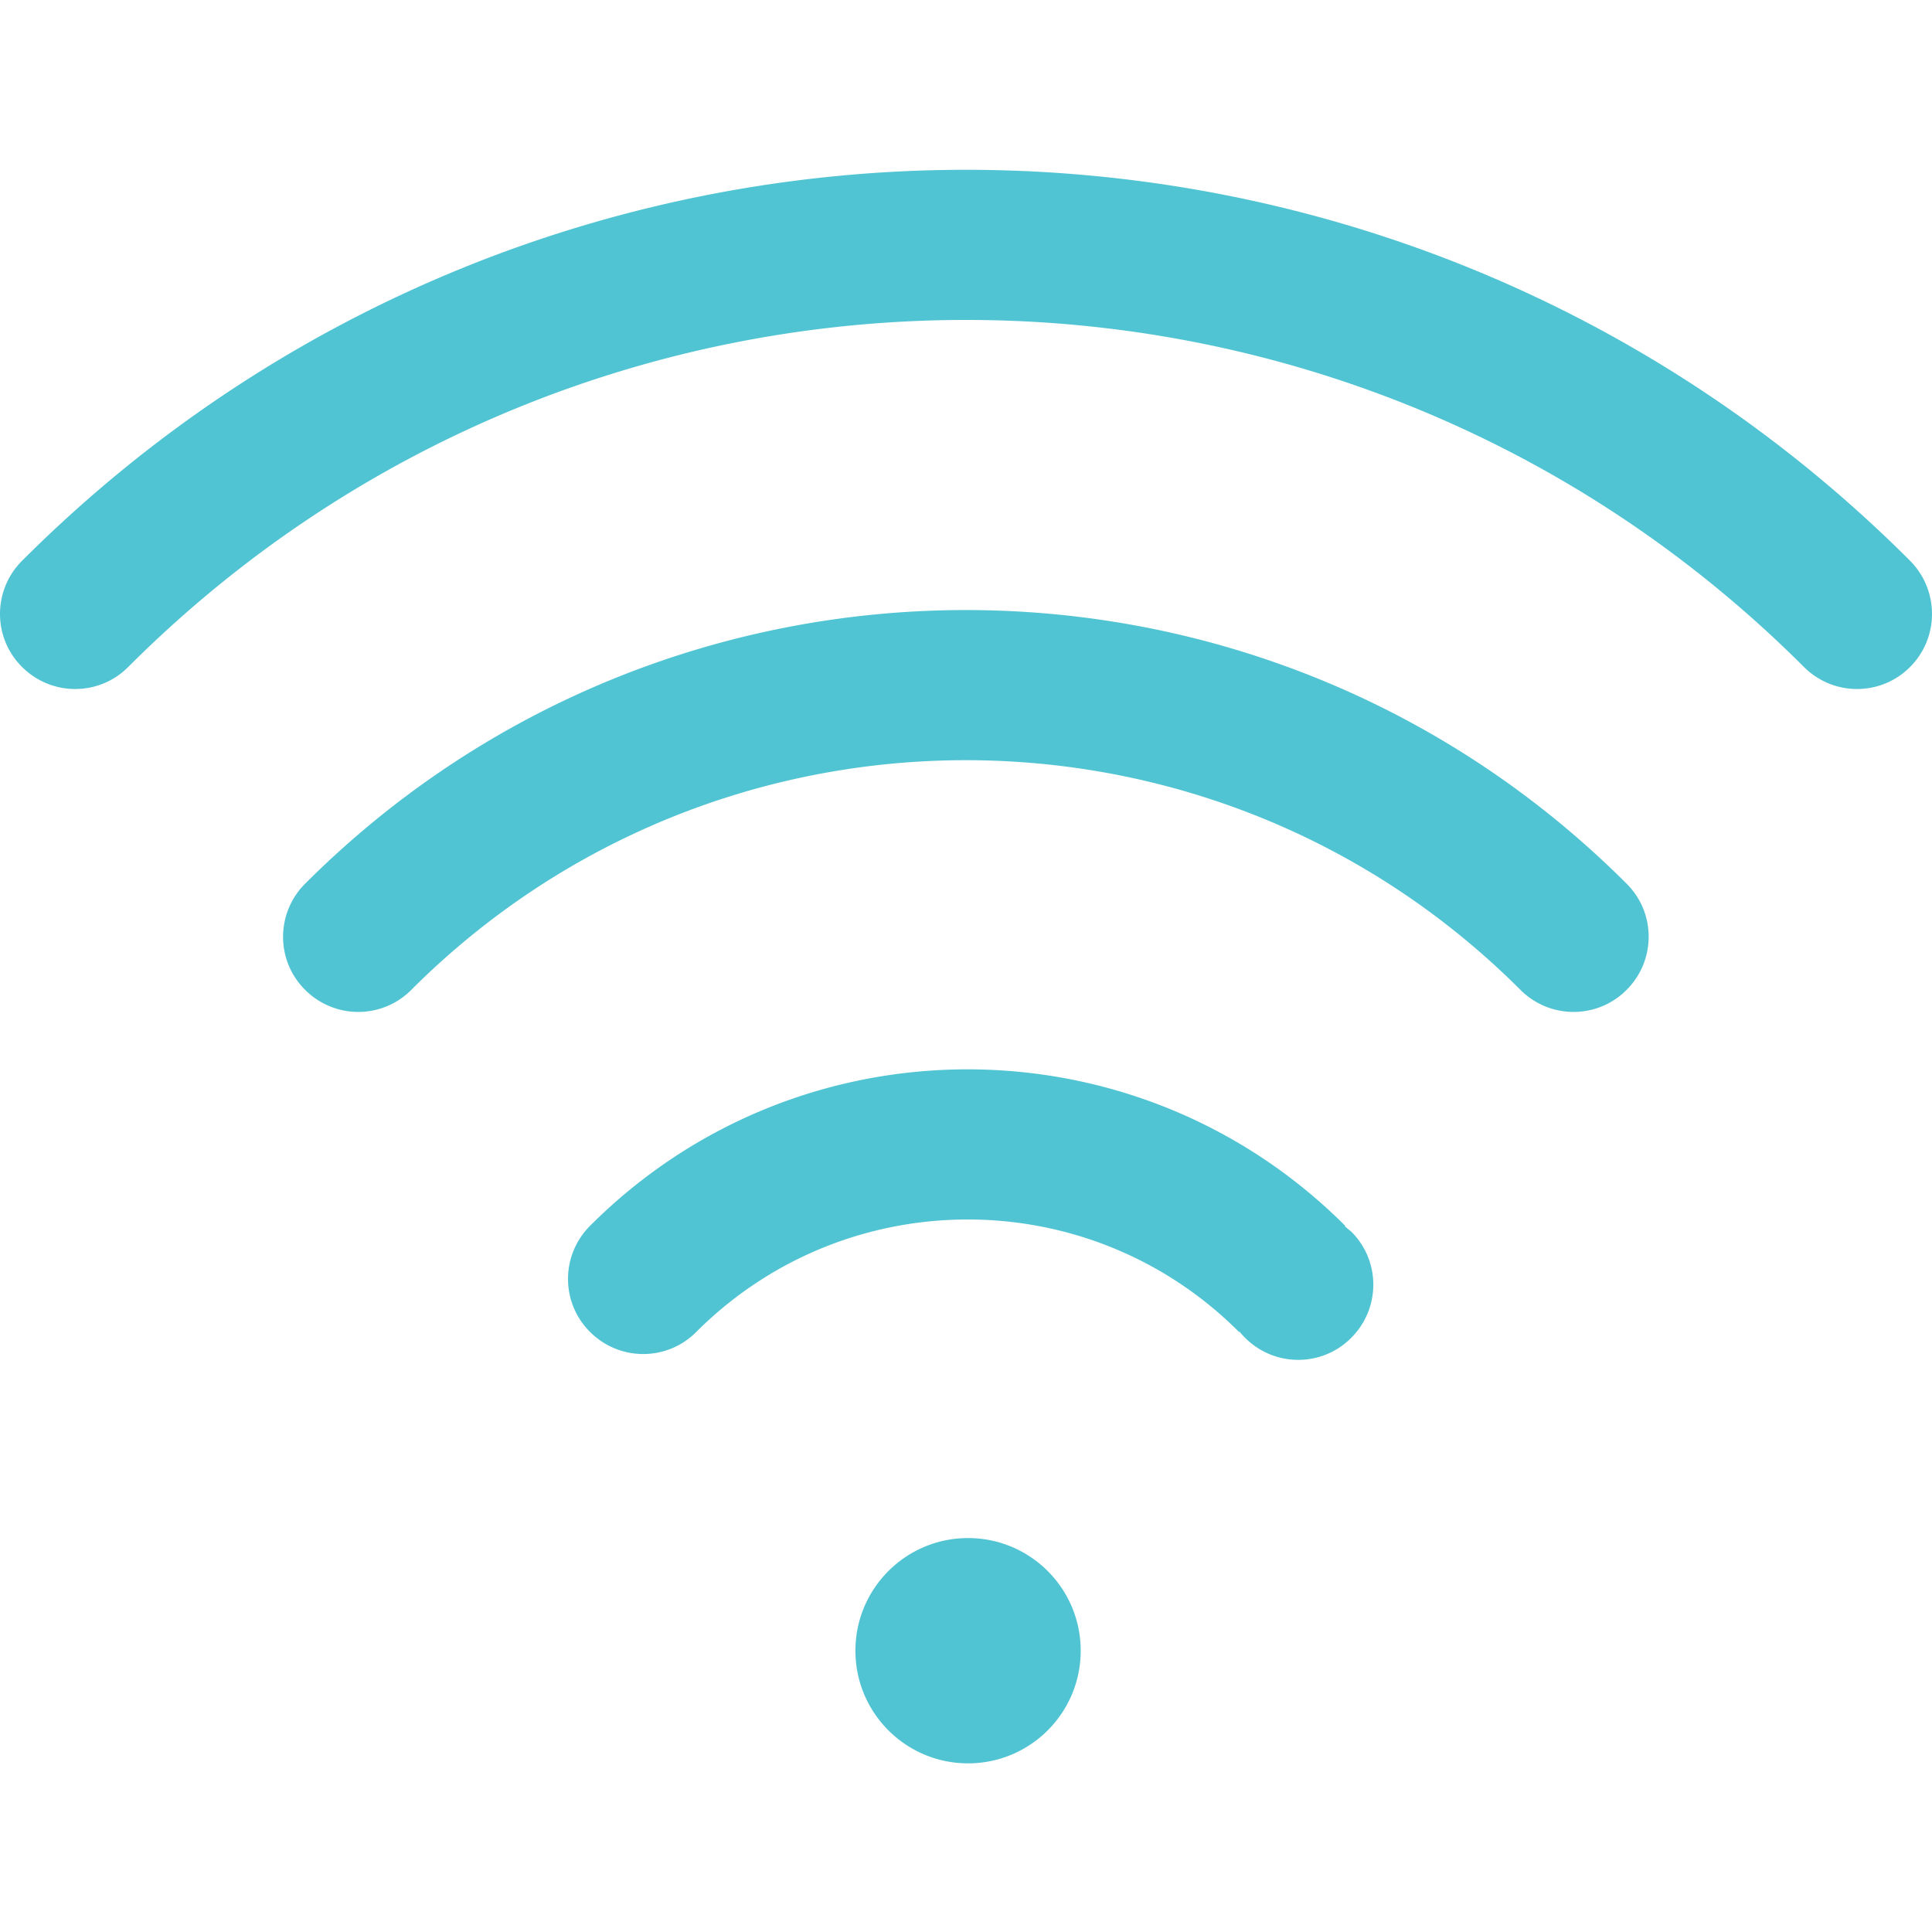 <?xml version="1.0" standalone="no"?><!DOCTYPE svg PUBLIC "-//W3C//DTD SVG 1.1//EN" "http://www.w3.org/Graphics/SVG/1.1/DTD/svg11.dtd"><svg t="1622734100357" class="icon" viewBox="0 0 1024 1024" version="1.1" xmlns="http://www.w3.org/2000/svg" p-id="37127" width="64" height="64" xmlns:xlink="http://www.w3.org/1999/xlink"><defs><style type="text/css"></style></defs><path d="M1012.391 297.221c-276.295-276.295-724.404-276.295-1000.699 0-15.59 15.59-15.59 40.798 0 56.277 15.59 15.589 40.797 15.589 56.276 0 245.227-245.228 642.92-245.228 888.147 0 15.59 15.589 40.797 15.589 56.276 0 15.479-15.48 15.479-40.687 0-56.277z m-850.666 171.15c-15.59 15.59-15.59 40.798 0 56.277 15.59 15.59 40.797 15.59 56.276 0 162.306-162.306 425.554-162.306 587.86 0 15.589 15.59 40.797 15.59 56.276 0 15.59-15.59 15.59-40.798 0-56.276-193.374-193.374-506.928-193.374-700.412 0z m551.042 181.544l0.221-0.221c-110.562-110.562-289.783-110.562-400.235 0-15.59 15.59-15.59 40.797 0 56.276 15.59 15.59 40.797 15.59 56.276 0 79.494-79.494 208.3-79.494 287.683 0l0.221-0.221a40.39 40.39 0 0 0 2.985 3.317c15.59 15.589 40.798 15.589 56.277 0 15.589-15.59 15.589-40.798 0-56.276-1.217-0.996-2.322-1.88-3.428-2.875zM453.389 874.909c0 32.974 26.73 59.704 59.704 59.704 32.973 0 59.703-26.73 59.703-59.704 0-32.973-26.73-59.704-59.703-59.704-32.974 0-59.704 26.73-59.704 59.704z" p-id="37128" fill="#51c4d3"></path></svg>